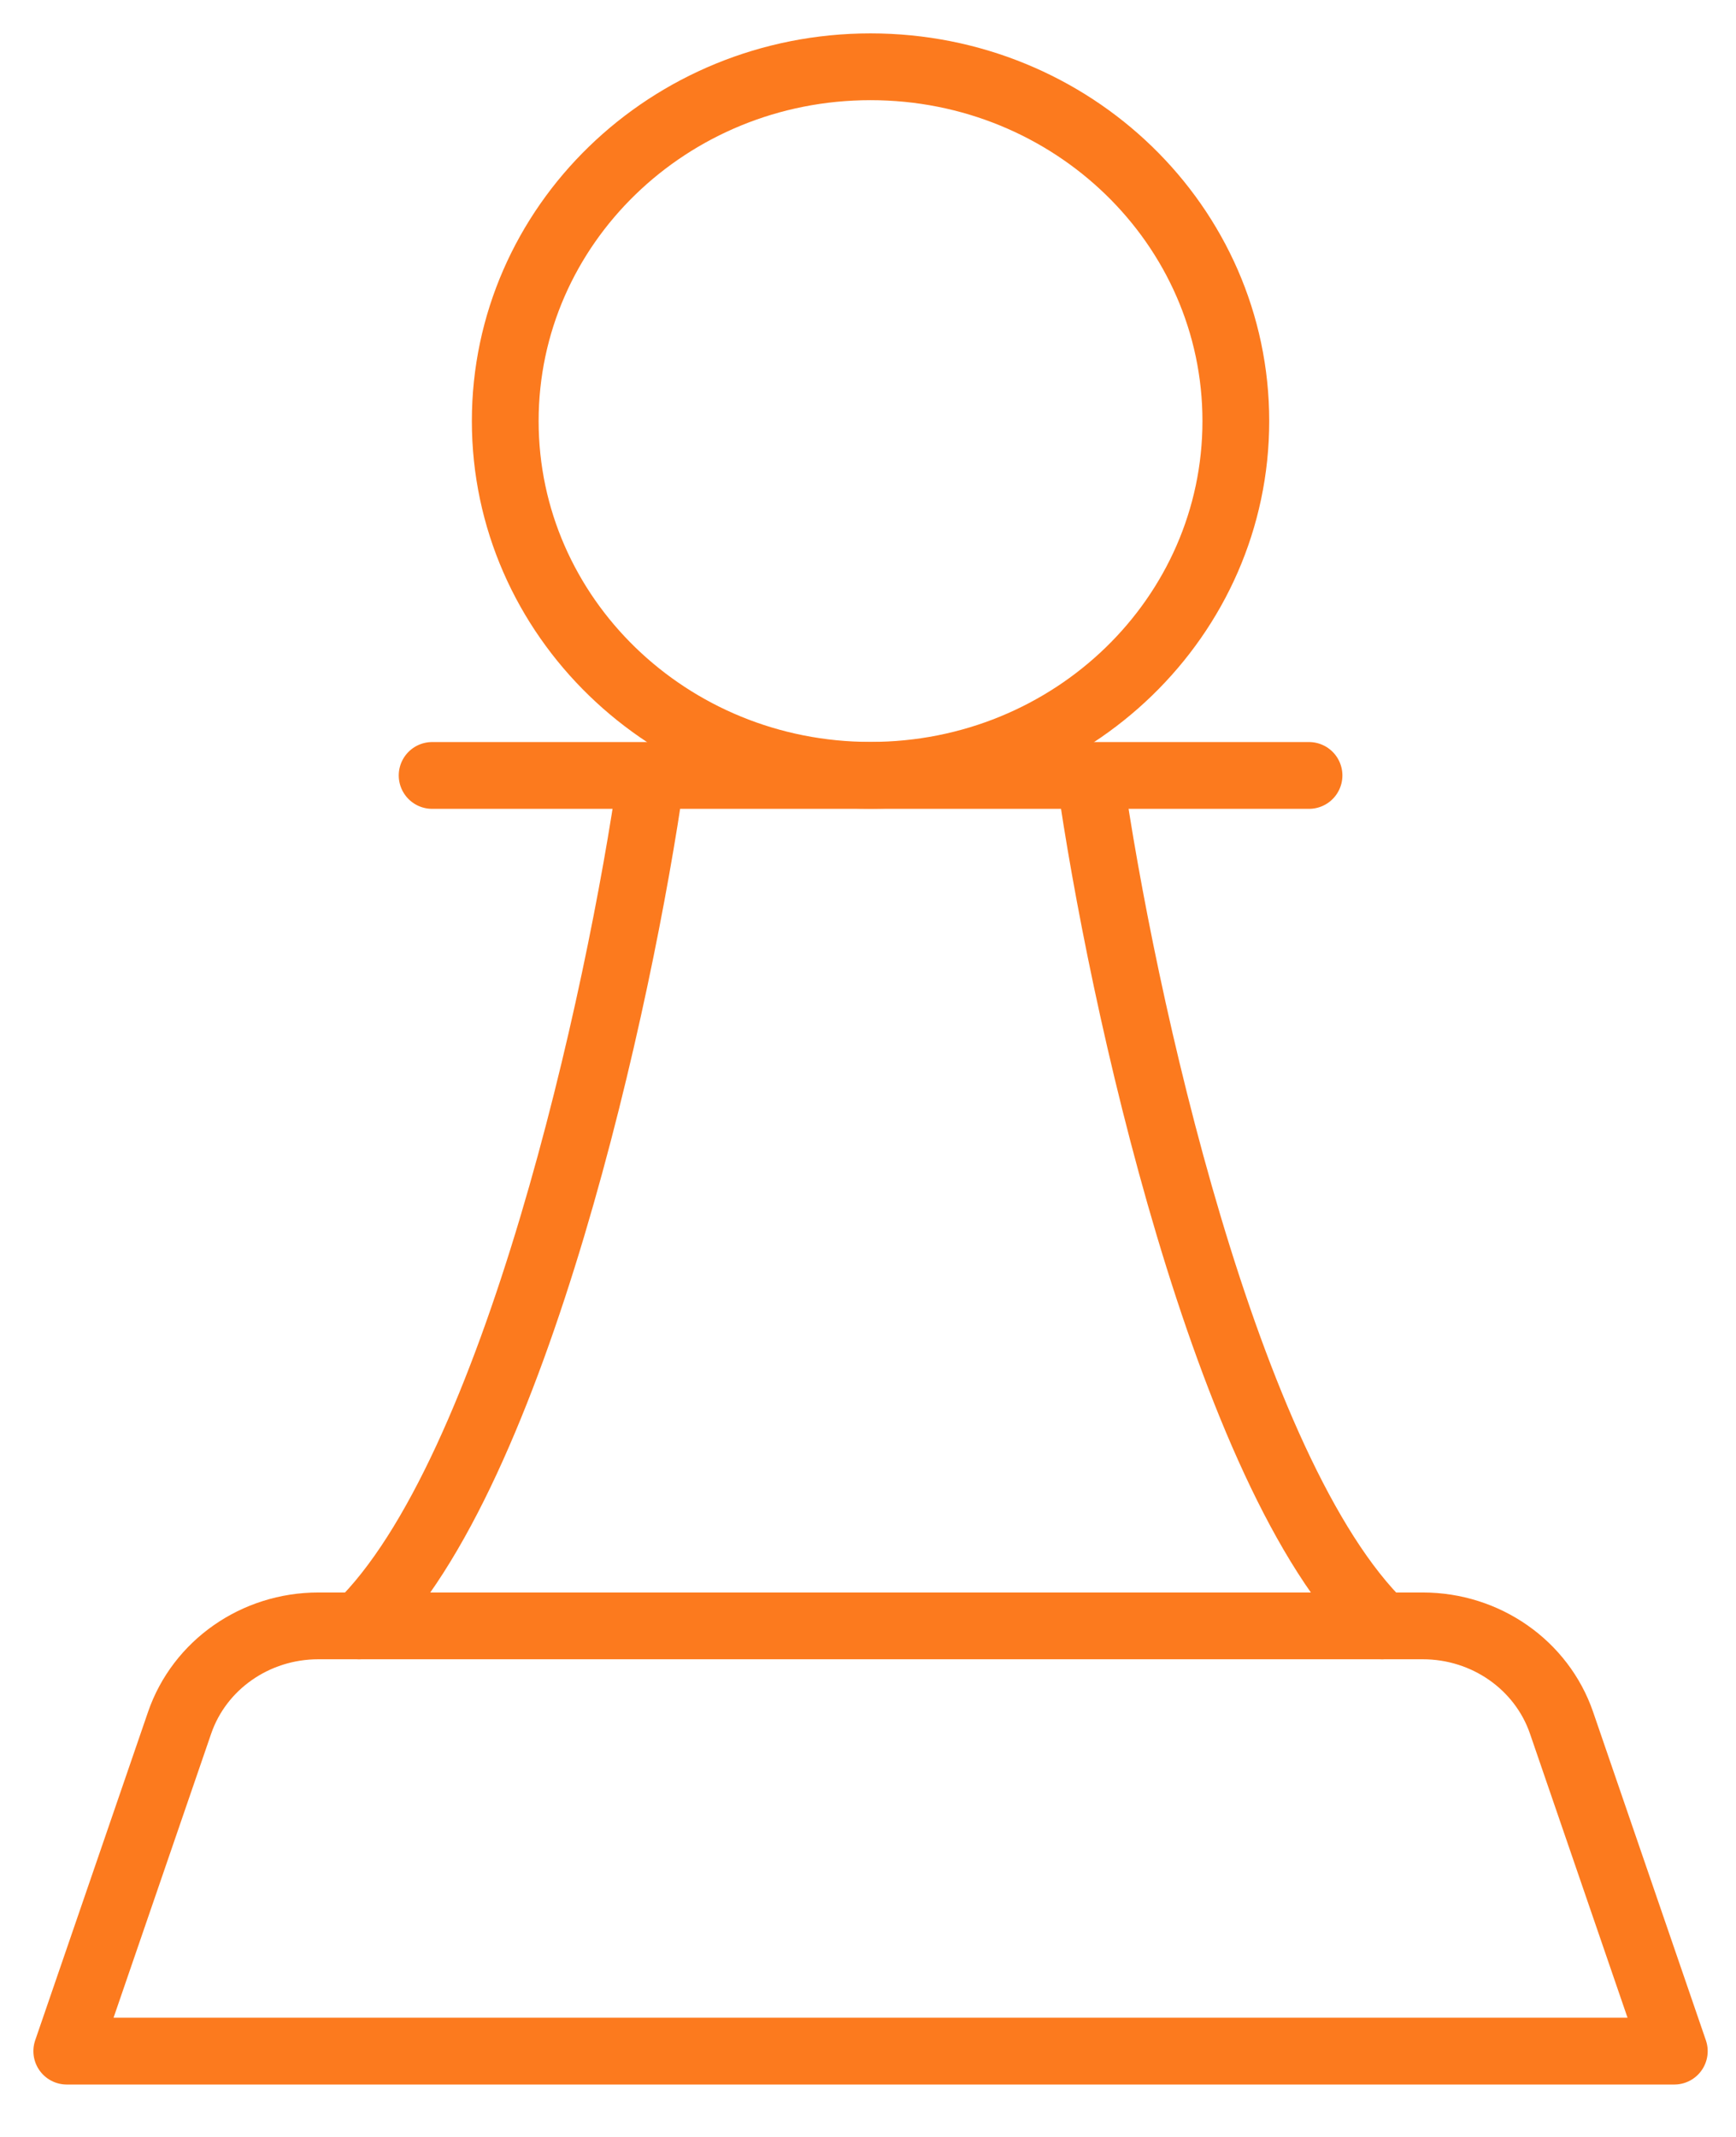 <svg width="26" height="32" viewBox="0 0 26 32" fill="none" xmlns="http://www.w3.org/2000/svg">
<path d="M2.69 25.798C2.988 24.932 3.824 24.347 4.766 24.347H21.31C22.252 24.347 23.089 24.932 23.387 25.798L25.076 30.715H1L2.69 25.798Z" stroke="#FC7A1E" stroke-linecap="round" stroke-linejoin="round"/>
<path d="M13.038 11.61C16.06 11.61 18.509 9.235 18.509 6.305C18.509 3.375 16.06 1 13.038 1C10.017 1 7.567 3.375 7.567 6.305C7.567 9.235 10.017 11.61 13.038 11.61Z" stroke="#FC7A1E" stroke-linecap="round" stroke-linejoin="round"/>
<path d="M5.378 24.347C7.725 22.071 9.287 14.92 9.755 11.612" stroke="#FC7A1E" stroke-linecap="round" stroke-linejoin="round"/>
<path d="M20.699 24.347C18.352 22.071 16.79 14.921 16.322 11.612" stroke="#FC7A1E" stroke-linecap="round" stroke-linejoin="round"/>
<path d="M6.472 11.612H19.605" stroke="#FC7A1E" stroke-linecap="round" stroke-linejoin="round"/>
</svg>
